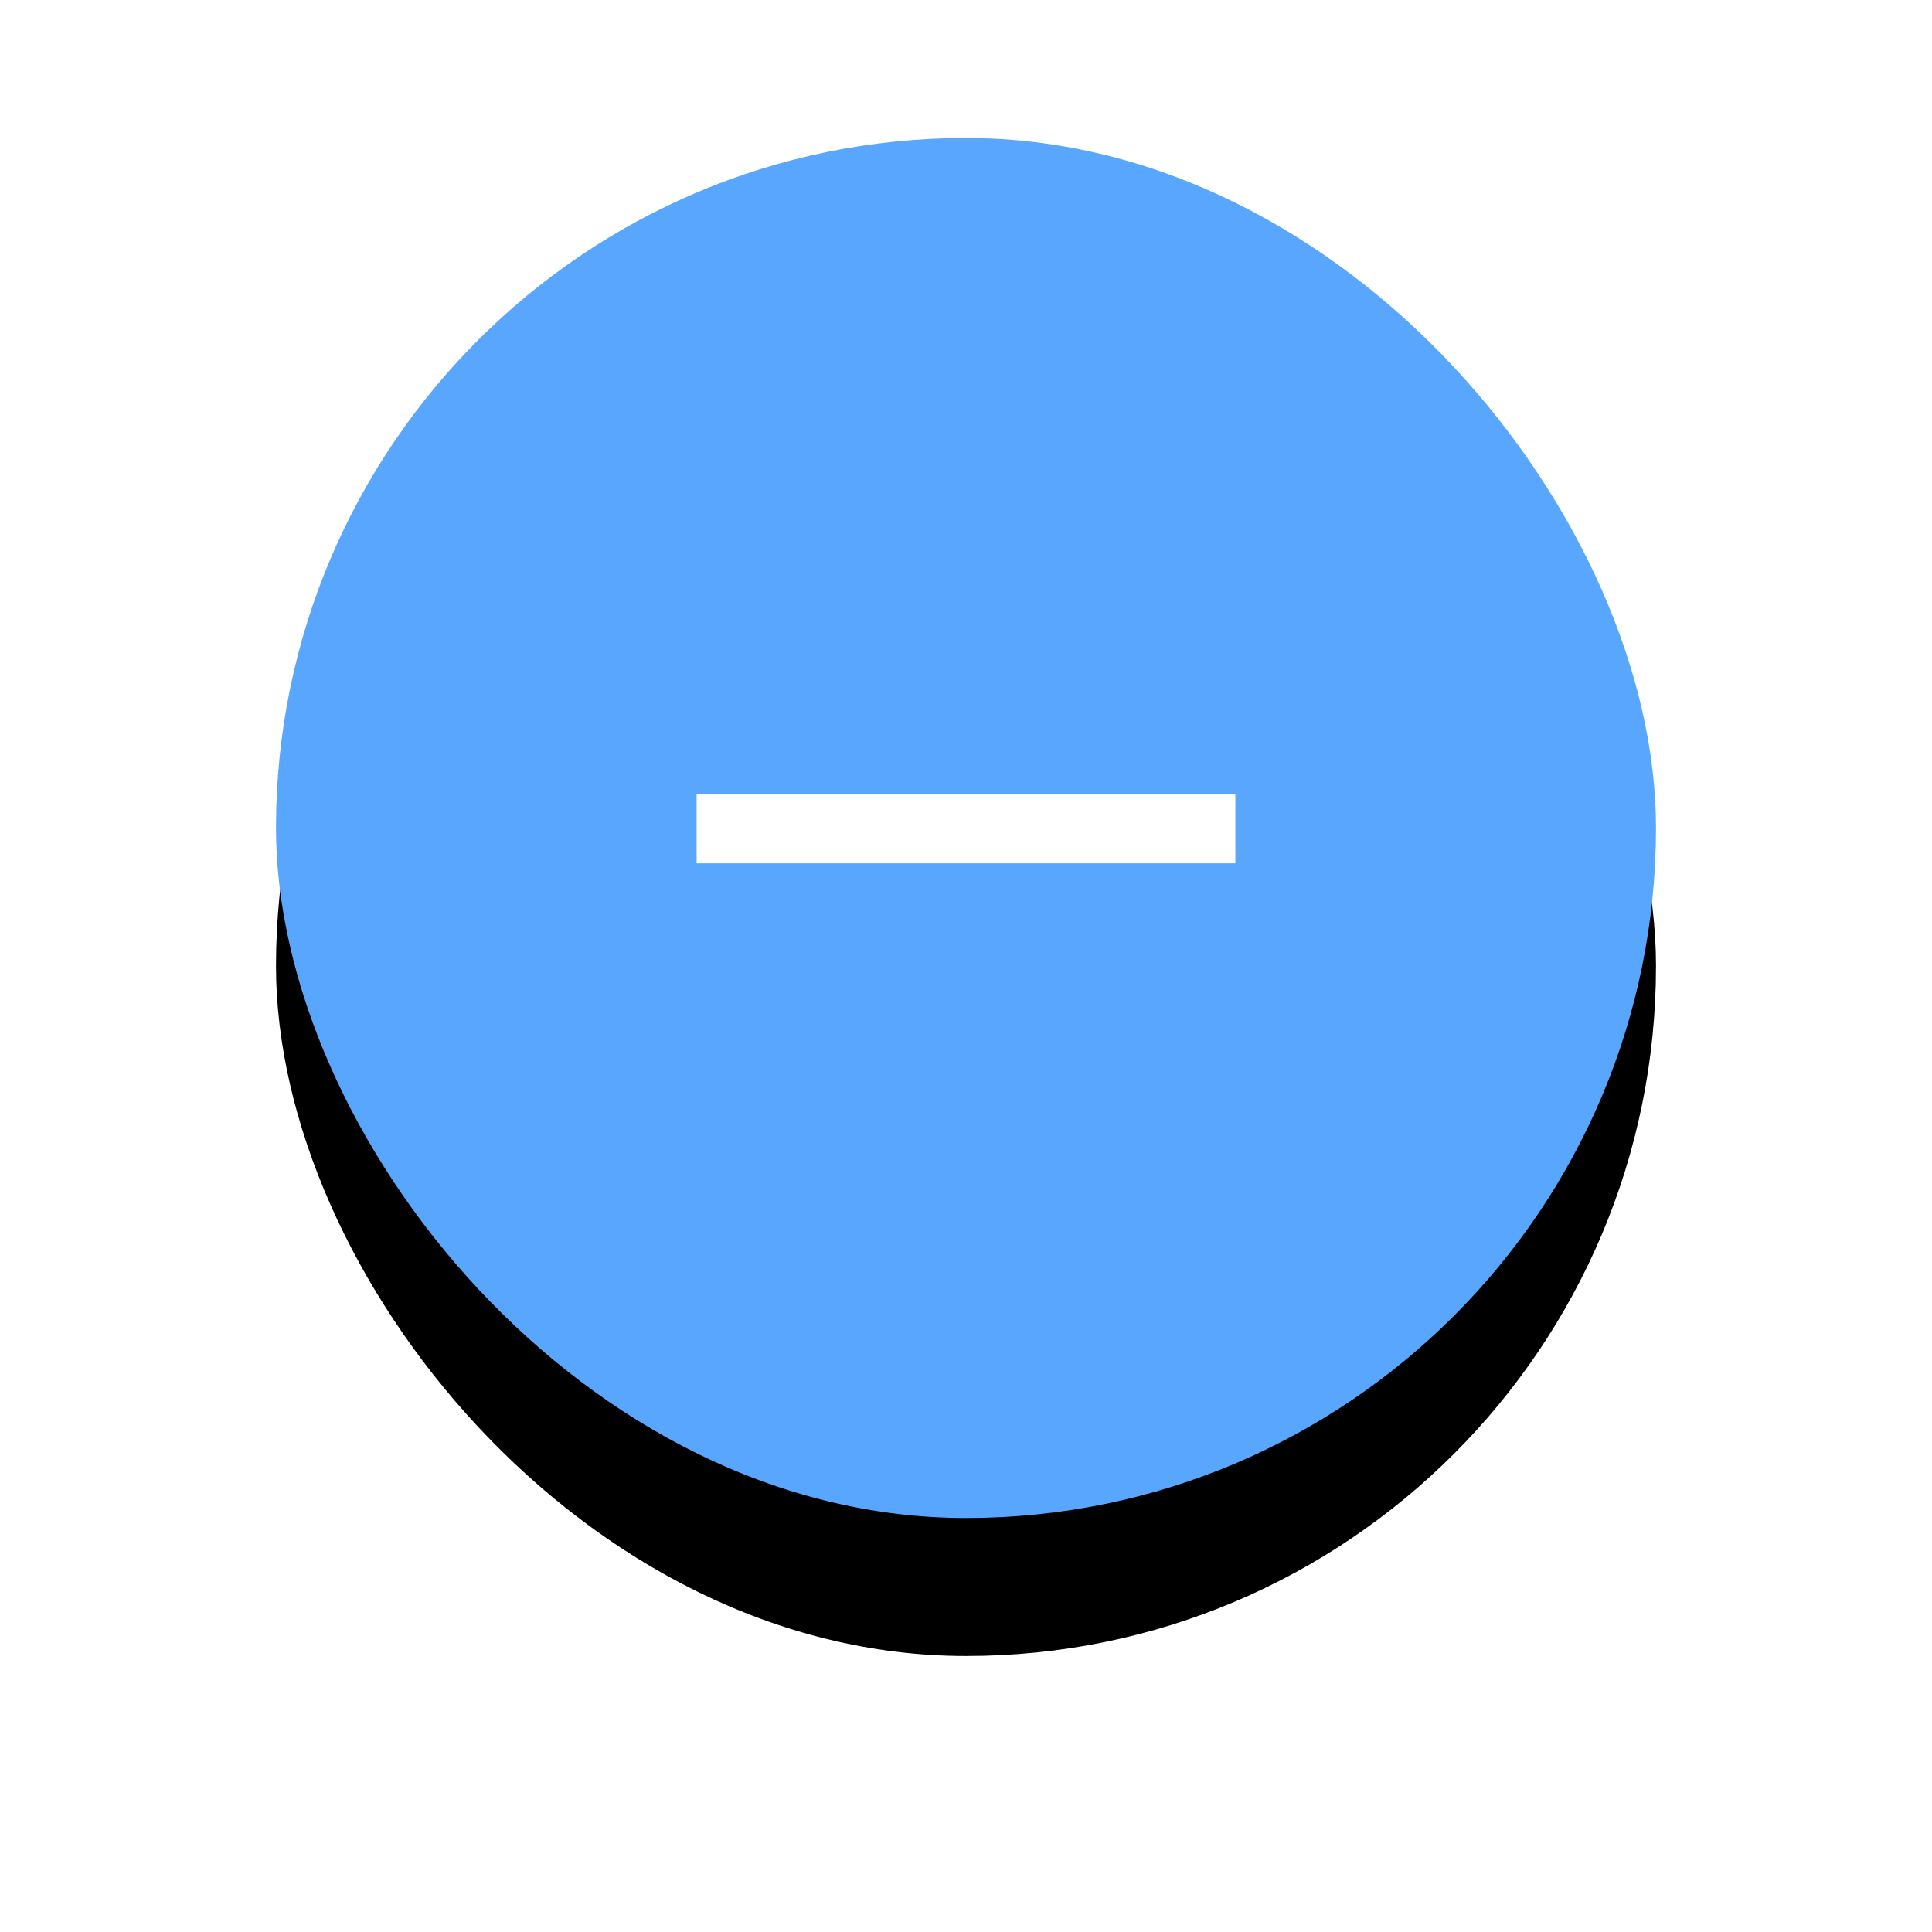<?xml version="1.0" encoding="UTF-8"?>
<svg width="28px" height="28px" viewBox="0 0 28 28" version="1.1" xmlns="http://www.w3.org/2000/svg" xmlns:xlink="http://www.w3.org/1999/xlink">
    <!-- Generator: sketchtool 59.1 (101010) - https://sketch.com -->
    <title>1F0BFC8E-6261-4A0F-87C1-7FF76E6A5F39@1x</title>
    <desc>Created with sketchtool.</desc>
    <defs>
        <rect id="path-1" x="0" y="0" width="20" height="20" rx="10"></rect>
        <filter x="-35.0%" y="-25.0%" width="170.0%" height="170.0%" filterUnits="objectBoundingBox" id="filter-2">
            <feOffset dx="0" dy="2" in="SourceAlpha" result="shadowOffsetOuter1"></feOffset>
            <feGaussianBlur stdDeviation="2" in="shadowOffsetOuter1" result="shadowBlurOuter1"></feGaussianBlur>
            <feColorMatrix values="0 0 0 0 0   0 0 0 0 0   0 0 0 0 0  0 0 0 0.156 0" type="matrix" in="shadowBlurOuter1"></feColorMatrix>
        </filter>
    </defs>
    <g id="Page-1" stroke="none" stroke-width="1" fill="none" fill-rule="evenodd">
        <g id="RWRK_Table_matrix" transform="translate(-437, -161)">
            <g id="Matrix" transform="translate(142, 87)">
                <g id="Table">
                    <g id="Close" transform="translate(299, 76)">
                        <g id="Rectangle">
                            <use fill="black" fill-opacity="1" filter="url(#filter-2)" xlink:href="#path-1"></use>
                            <use fill="#59A6FF" fill-rule="evenodd" xlink:href="#path-1"></use>
                        </g>
                        <polygon id="+" fill="#FFFFFF" fill-rule="nonzero" points="13.904 9.504 13.904 10.512 10.496 10.512 9.504 10.512 6.096 10.512 6.096 9.504 9.504 9.504 10.496 9.504"></polygon>
                    </g>
                </g>
            </g>
        </g>
    </g>
</svg>